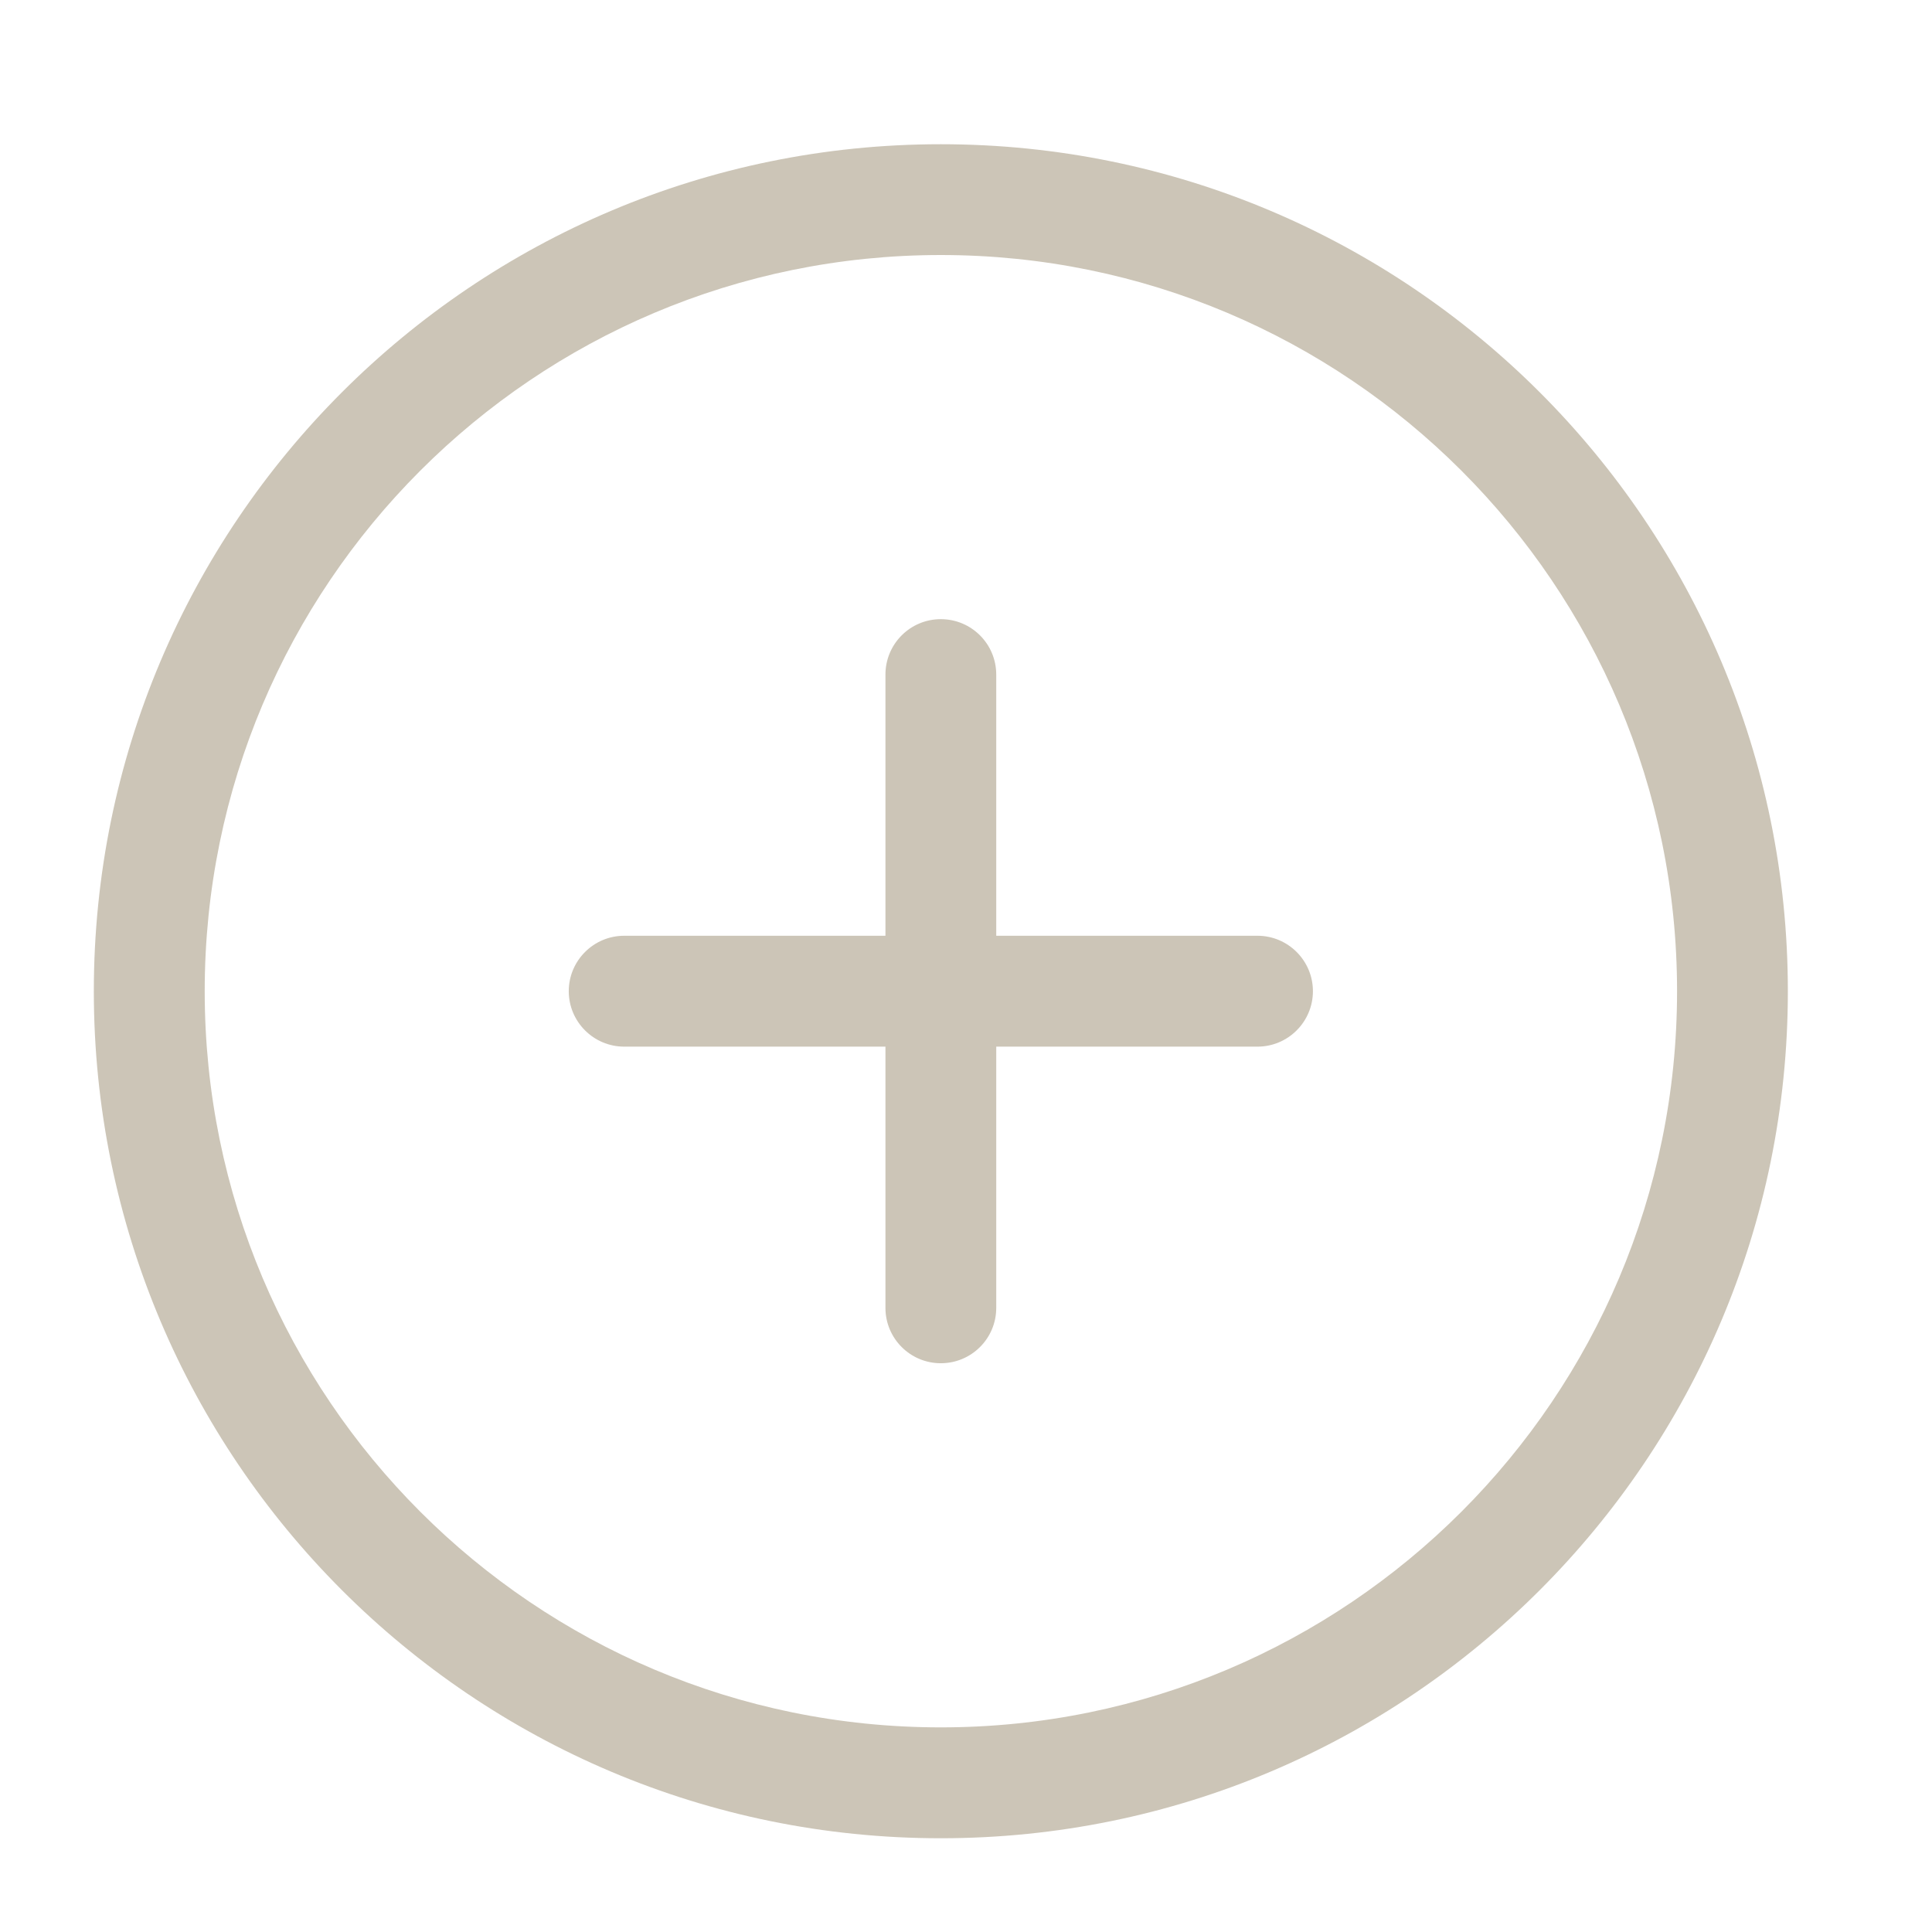 <svg width="23" height="23" viewBox="0 0 23 23" fill="none" xmlns="http://www.w3.org/2000/svg">
<g opacity="0.5">
<path fill-rule="evenodd" clip-rule="evenodd" d="M11.2 3.036C6.36 3.036 2.437 6.96 2.437 11.8C2.437 16.64 6.36 20.564 11.2 20.564C16.041 20.564 19.965 16.64 19.965 11.8C19.965 6.96 16.041 3.036 11.2 3.036ZM1.117 11.8C1.117 6.231 5.632 1.717 11.2 1.717C16.769 1.717 21.284 6.231 21.284 11.8C21.284 17.369 16.769 21.884 11.2 21.884C5.632 21.884 1.117 17.369 1.117 11.8ZM11.2 7.371C11.565 7.371 11.86 7.666 11.86 8.031V11.14H14.97C15.334 11.14 15.63 11.436 15.63 11.8C15.63 12.164 15.334 12.46 14.97 12.46H11.86V15.57C11.86 15.934 11.565 16.229 11.2 16.229C10.836 16.229 10.541 15.934 10.541 15.57V12.46H7.431C7.067 12.46 6.771 12.164 6.771 11.8C6.771 11.436 7.067 11.14 7.431 11.14H10.541V8.031C10.541 7.666 10.836 7.371 11.2 7.371Z" fill="#998B6F"/>
</g>
</svg>
